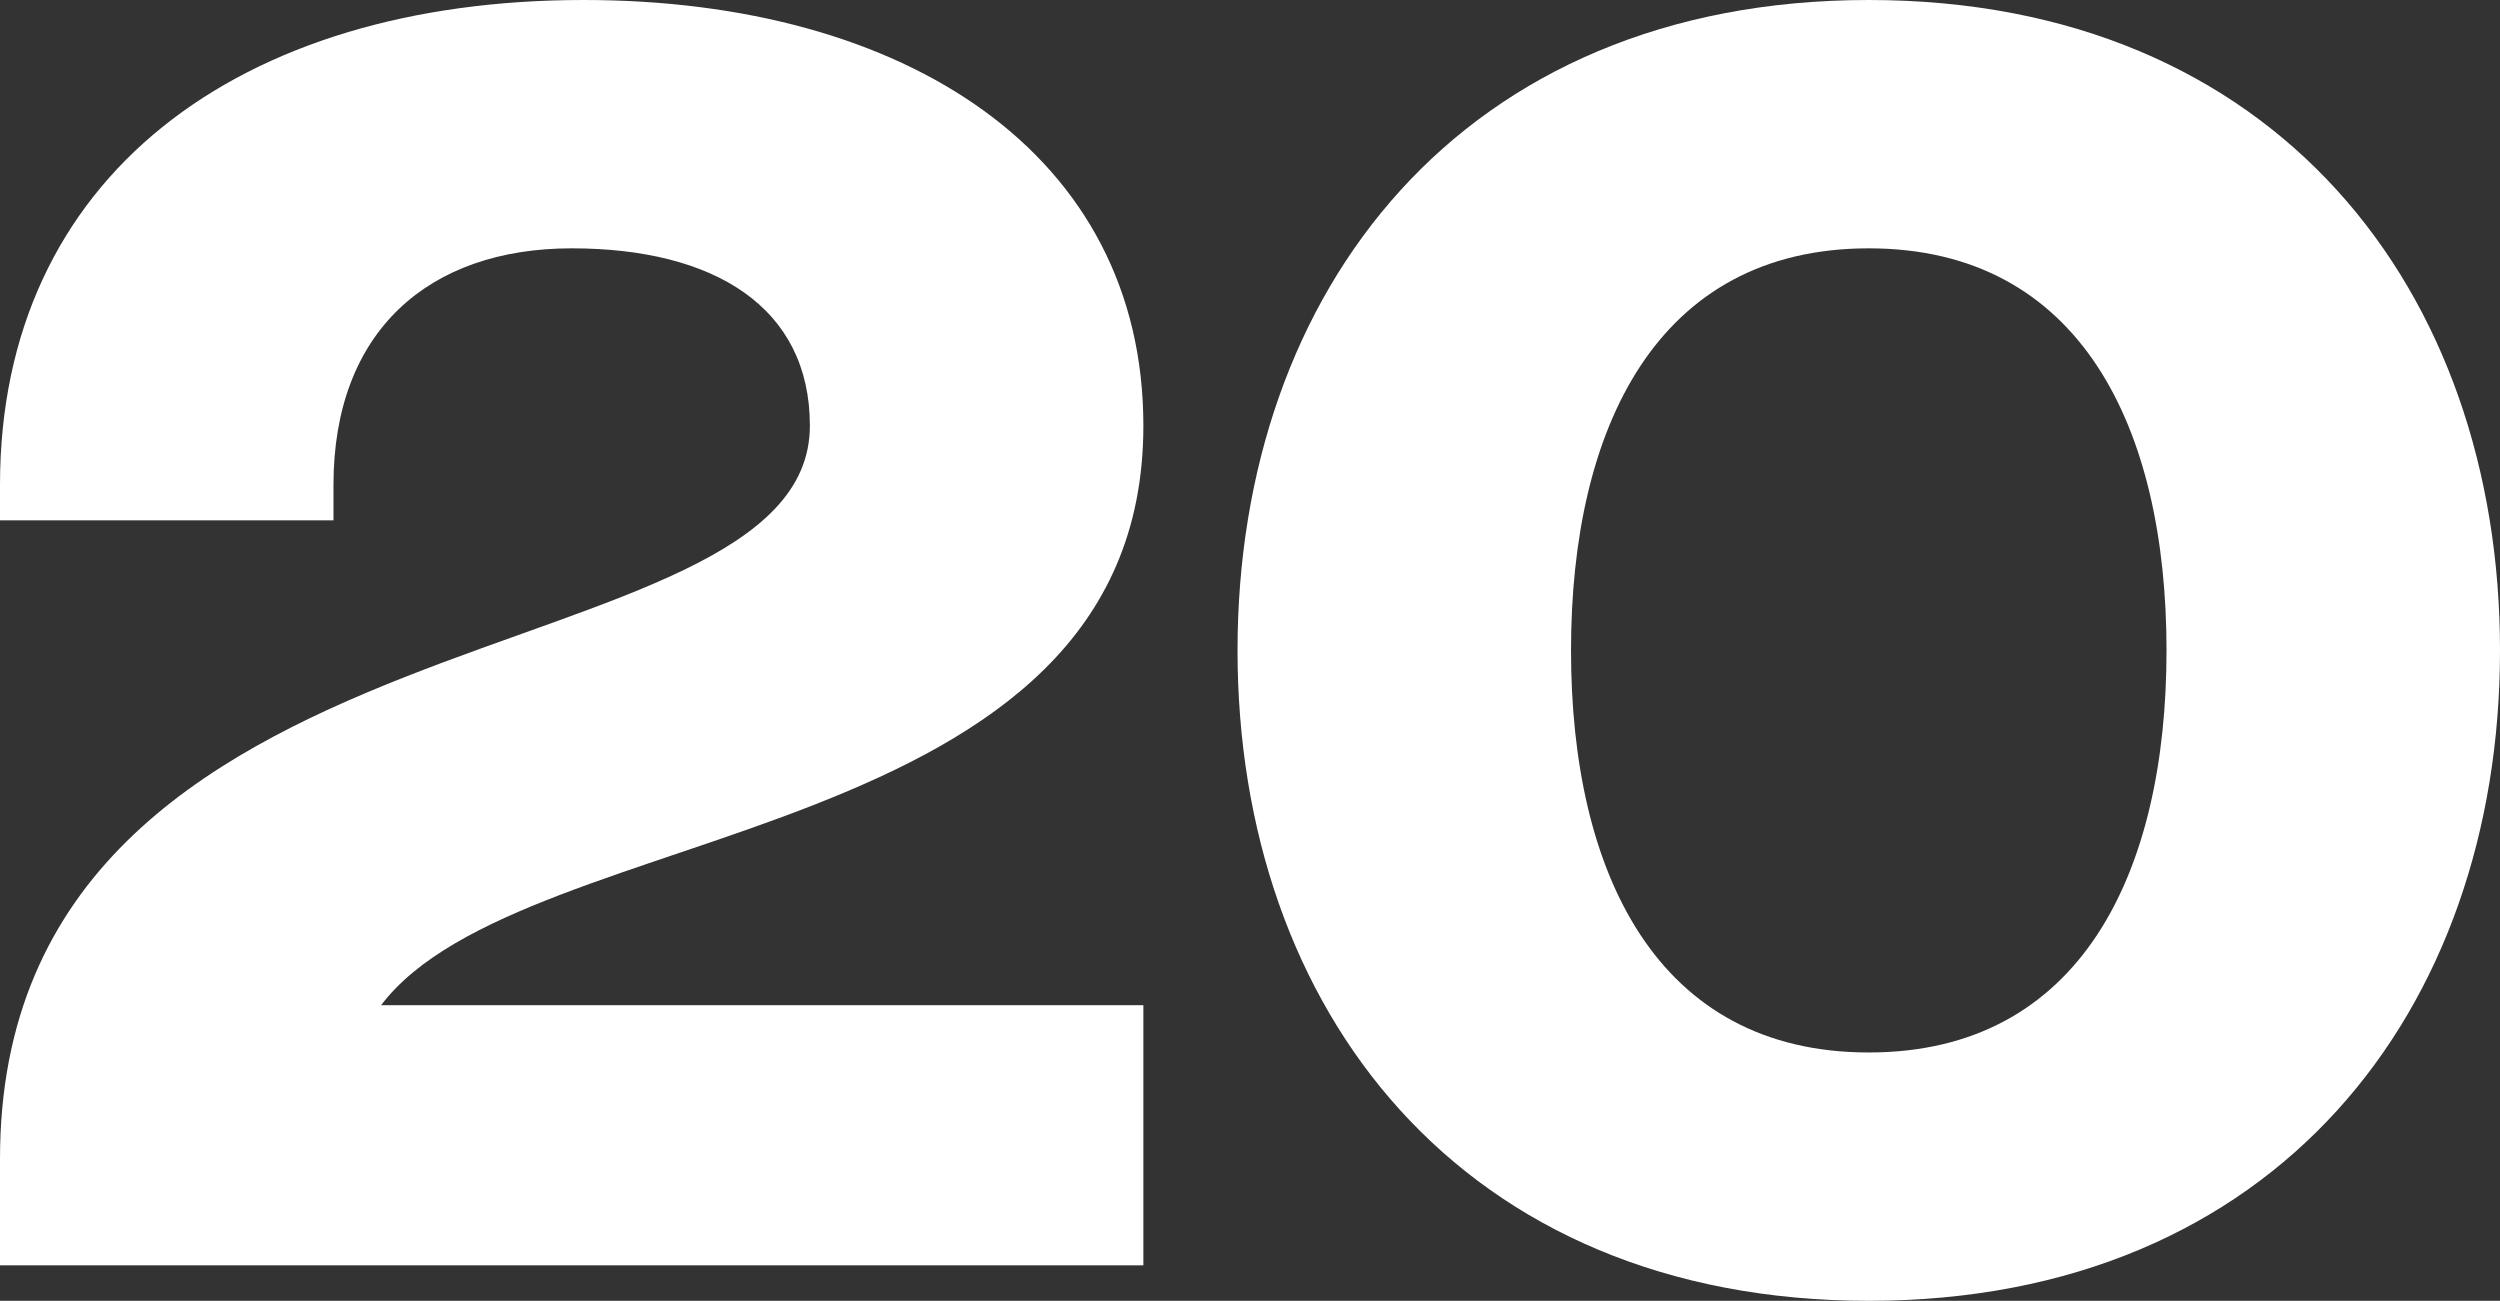 <svg width="123" height="64" viewBox="0 0 123 64" fill="none" xmlns="http://www.w3.org/2000/svg">
<rect x="0" y="0" width="123" height="64" fill="#333333" stroke="none"/>
<path d="M56.254 49.455V62.255H0V57.018C0 29.091 39.846 33.745 39.846 20.945C39.846 15.127 35.159 12.218 28.127 12.218C21.095 12.218 16.407 16.291 16.407 23.855V25.6H0V23.855C0 8.727 11.72 0 28.713 0C44.534 0 56.254 7.564 56.254 20.945C56.254 41.891 25.783 40.145 18.751 49.455H56.254Z" fill="white"/>
<path d="M77.294 32C77.294 42.938 81.513 51.782 91.943 51.782C102.374 51.782 106.593 42.938 106.593 32C106.593 21.062 102.374 12.218 91.943 12.218C81.513 12.218 77.294 21.062 77.294 32ZM60.887 32C60.887 14.313 71.903 0 91.943 0C111.984 0 123 14.313 123 32C123 49.687 111.984 64 91.943 64C71.903 64 60.887 49.687 60.887 32Z" fill="white"/>
</svg>
